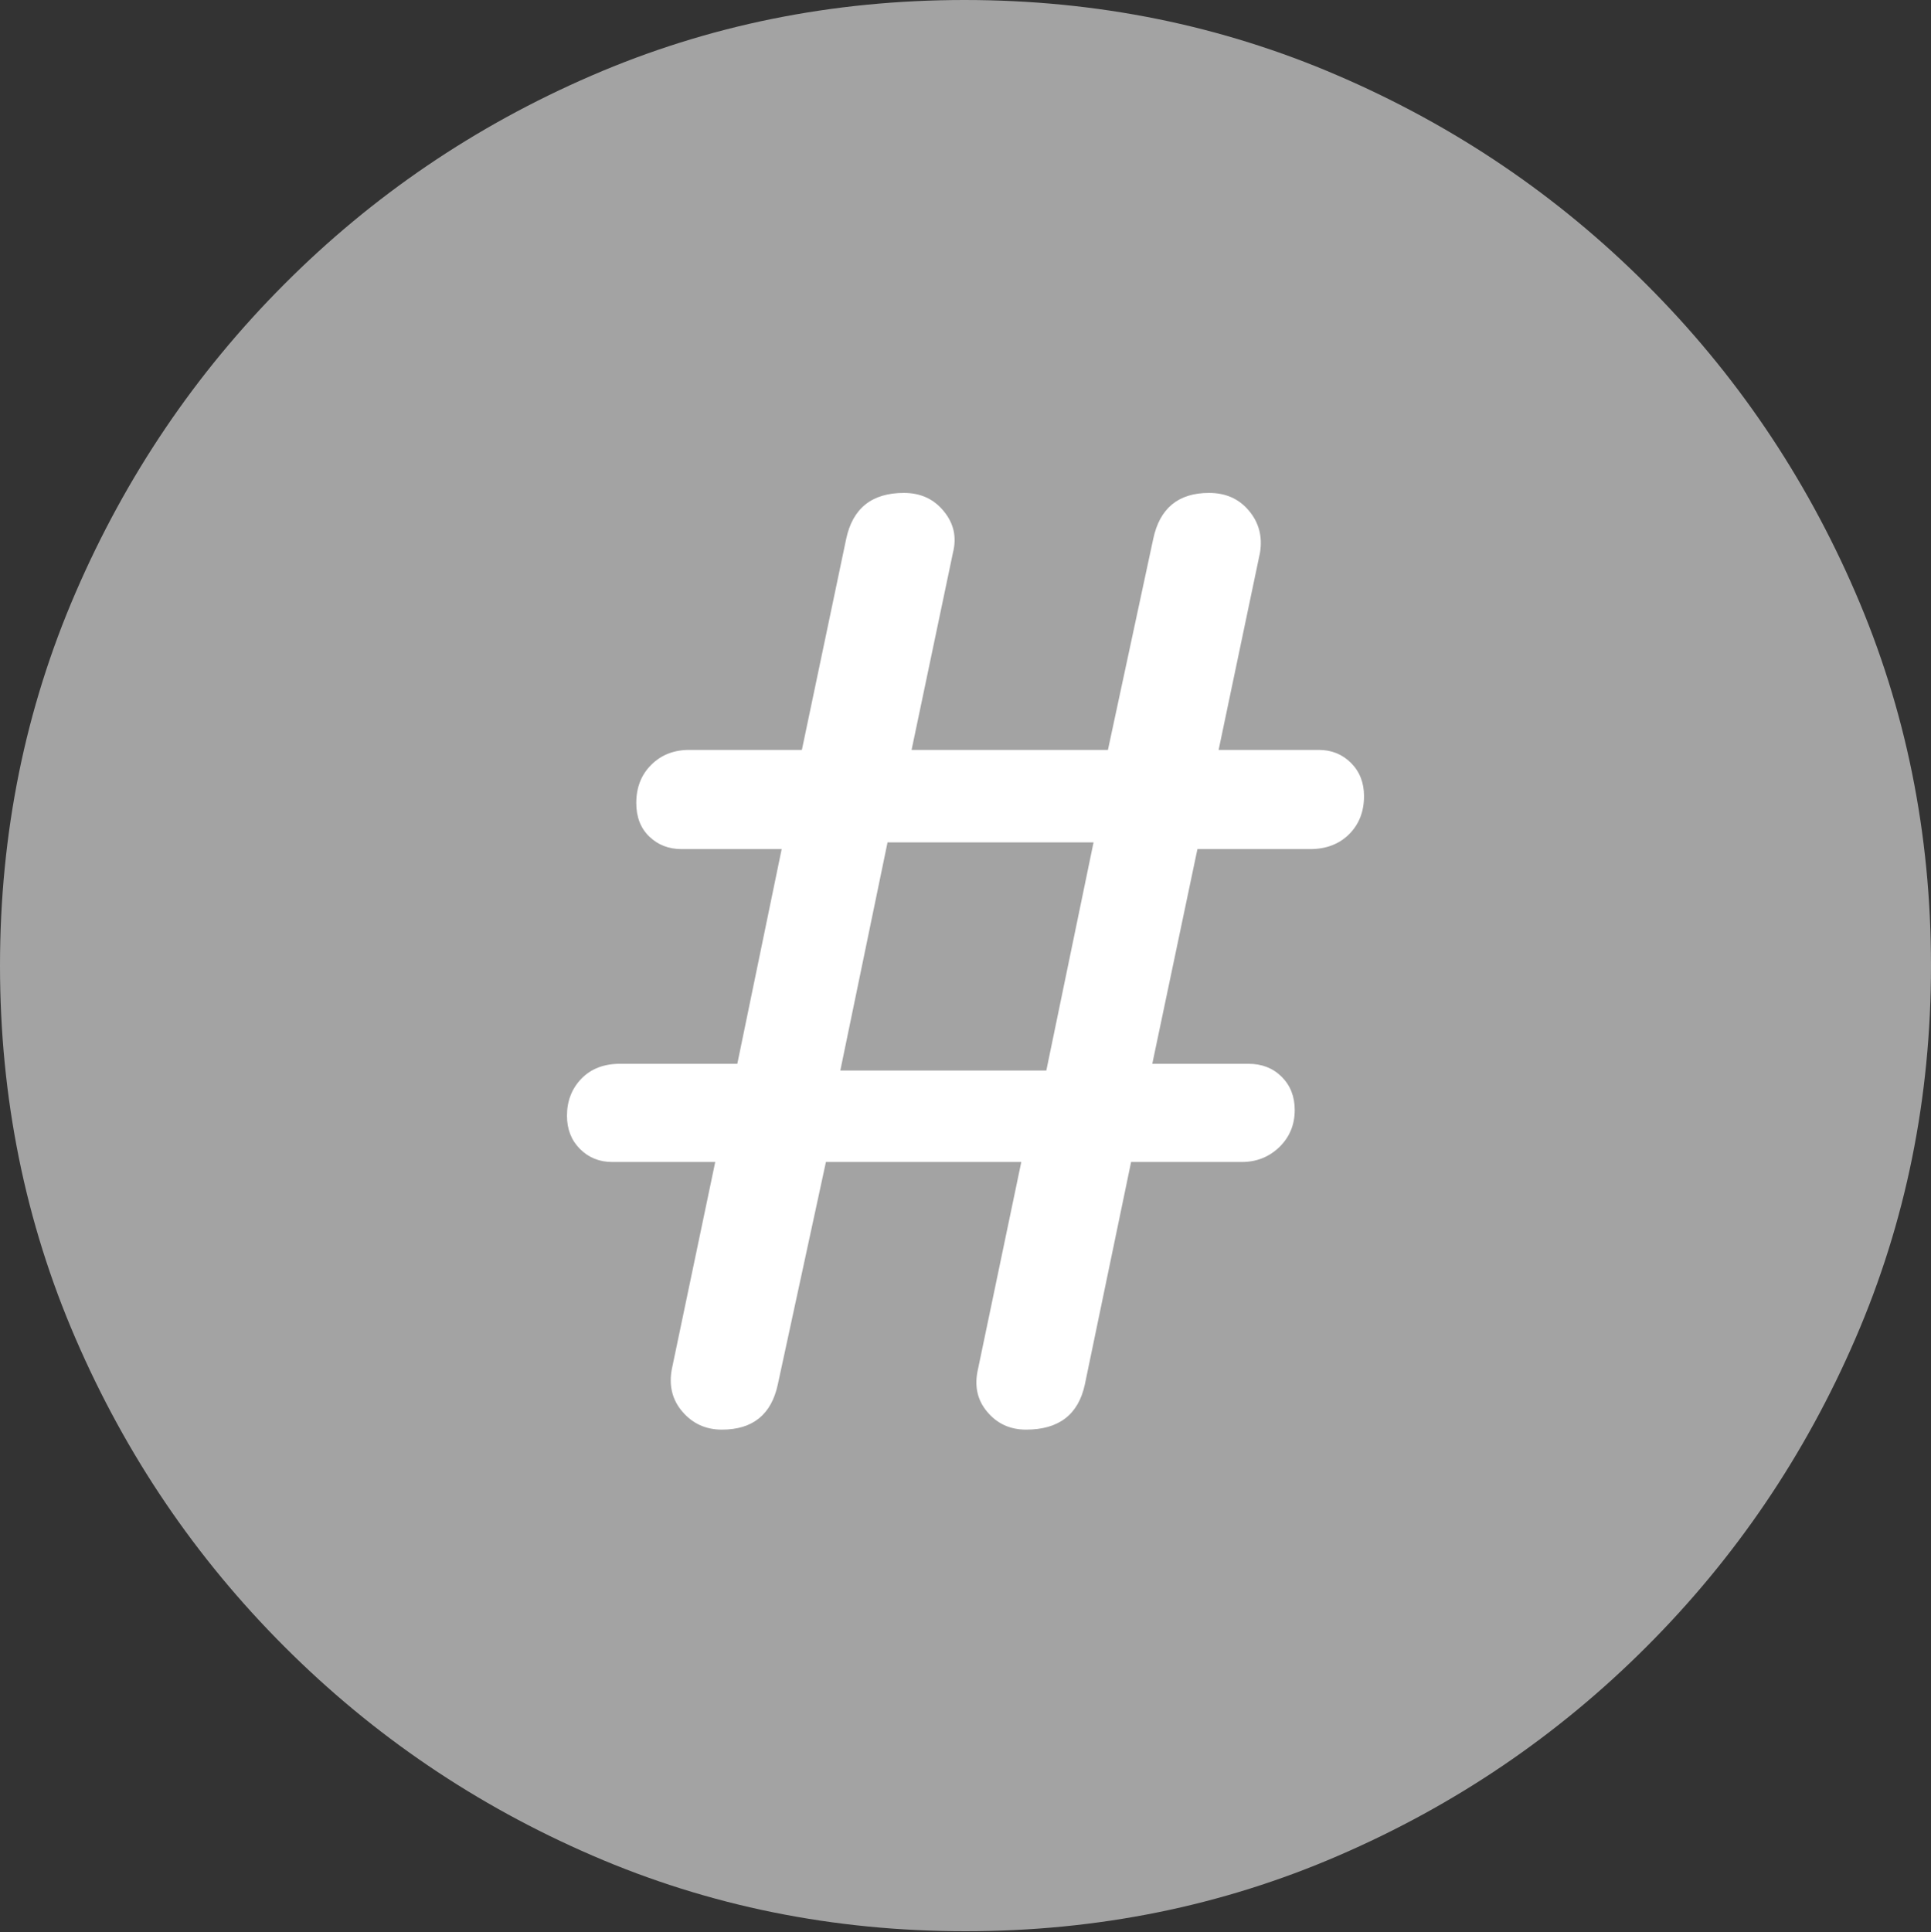 <svg width="19.59" height="19.6">
       <rect width="100%" height="100%" fill="#333333" stroke="none"/>
       <g>
              <rect height="19.6" opacity="0" width="19.59" x="0" y="0" />
              <path d="M9.795 19.59Q11.807 19.59 13.579 18.823Q15.352 18.057 16.704 16.704Q18.057 15.352 18.823 13.579Q19.59 11.807 19.59 9.795Q19.59 7.783 18.823 6.011Q18.057 4.238 16.704 2.886Q15.352 1.533 13.574 0.767Q11.797 0 9.785 0Q7.773 0 6.001 0.767Q4.229 1.533 2.881 2.886Q1.533 4.238 0.767 6.011Q0 7.783 0 9.795Q0 11.807 0.767 13.579Q1.533 15.352 2.886 16.704Q4.238 18.057 6.011 18.823Q7.783 19.59 9.795 19.59Z"
                     fill="rgba(255,255,255,0.55)" />
              <path d="M7.324 14.502Q7.08 14.502 6.924 14.321Q6.768 14.141 6.816 13.887L7.256 11.787L6.211 11.787Q6.016 11.787 5.884 11.655Q5.752 11.523 5.752 11.318Q5.752 11.094 5.898 10.942Q6.045 10.791 6.289 10.791L7.48 10.791L7.93 8.613L6.914 8.613Q6.719 8.613 6.587 8.486Q6.455 8.359 6.455 8.145Q6.455 7.91 6.606 7.759Q6.758 7.607 6.992 7.607L8.135 7.607L8.584 5.469Q8.682 5 9.17 5Q9.424 5 9.575 5.186Q9.727 5.371 9.668 5.605L9.248 7.607L11.24 7.607L11.699 5.469Q11.797 5 12.266 5Q12.52 5 12.671 5.181Q12.822 5.361 12.783 5.605L12.363 7.607L13.379 7.607Q13.574 7.607 13.706 7.739Q13.838 7.871 13.838 8.076Q13.838 8.311 13.687 8.462Q13.535 8.613 13.291 8.613L12.148 8.613L11.69 10.791L12.666 10.791Q12.871 10.791 13.003 10.923Q13.135 11.055 13.135 11.26Q13.135 11.484 12.979 11.636Q12.822 11.787 12.598 11.787L11.475 11.787L11.006 14.043Q10.908 14.502 10.41 14.502Q10.166 14.502 10.015 14.321Q9.863 14.141 9.922 13.887L10.361 11.787L8.379 11.787L7.891 14.043Q7.793 14.502 7.324 14.502ZM8.525 10.859L10.615 10.859L11.094 8.545L9.004 8.545Z"
                     fill="#ffffff" />
       </g>
</svg>